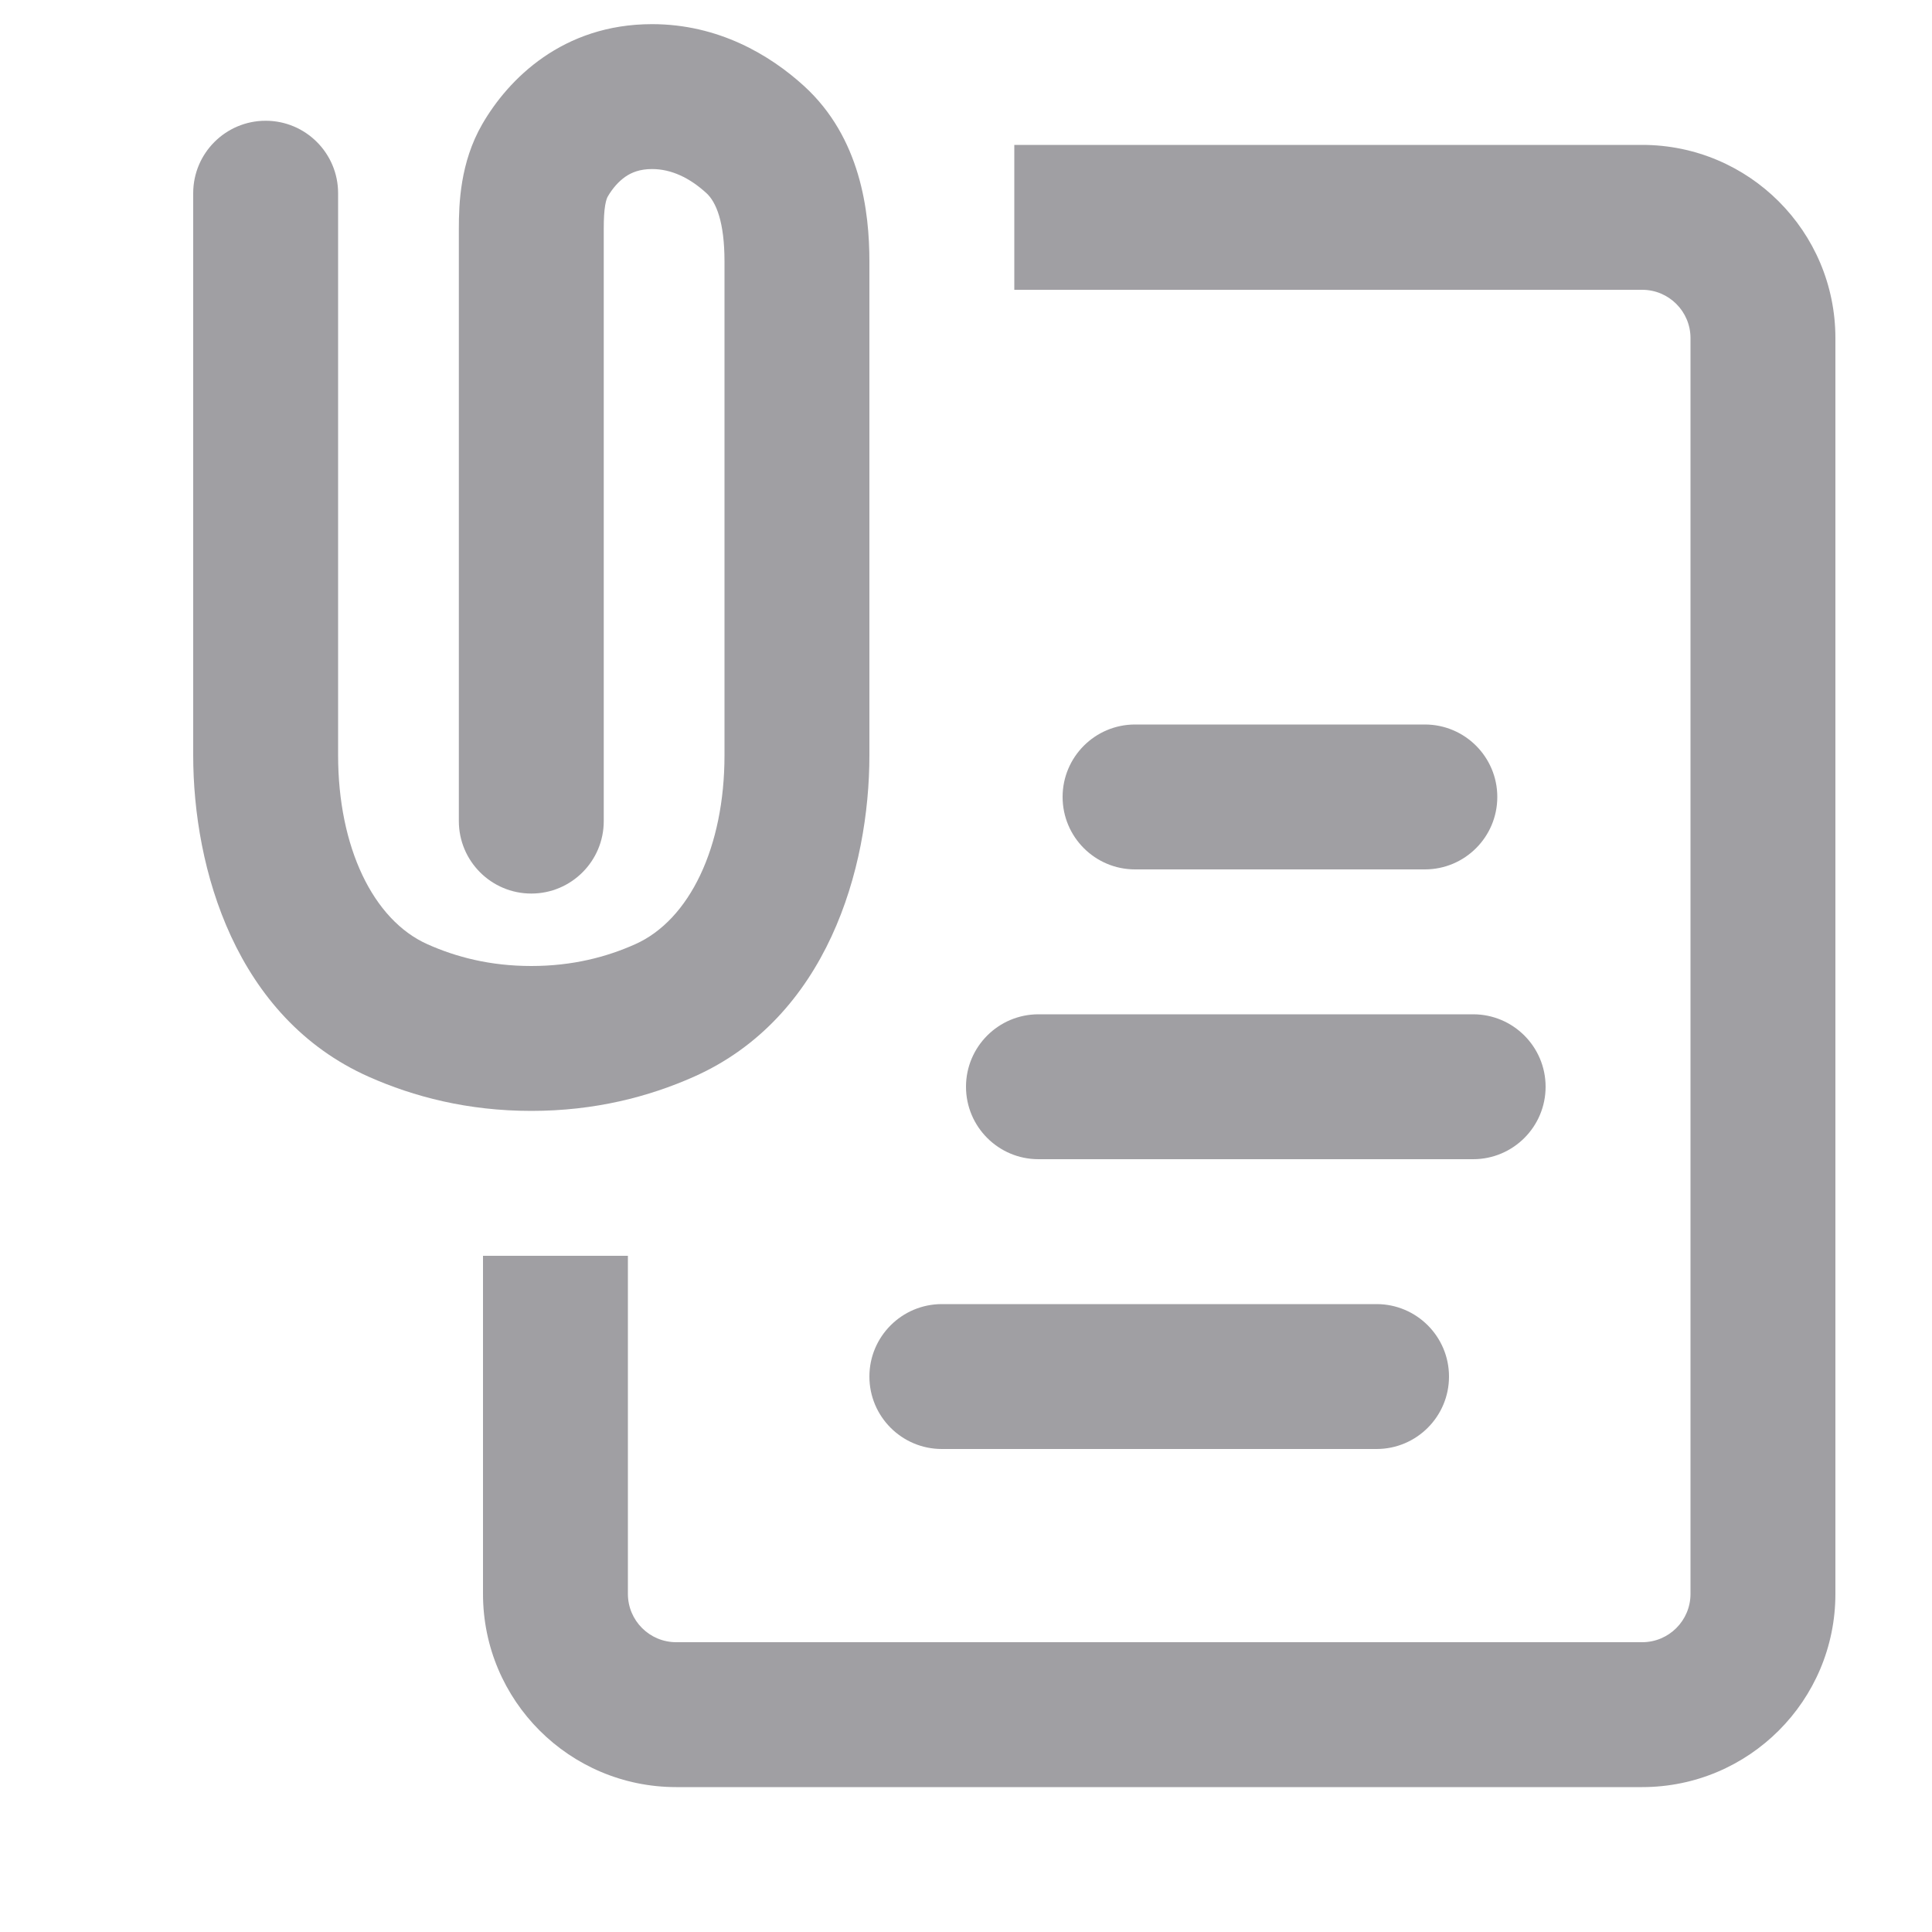 <svg width="40" height="40" viewBox="0 0 40 40" fill="none" xmlns="http://www.w3.org/2000/svg">
<path fill-rule="evenodd" clip-rule="evenodd" d="M10 26V33C10 35.209 11.791 37 14 37H34C36.209 37 38 35.209 38 33V7C38 4.791 36.209 3 34 3H21V6H34C34.552 6 35 6.448 35 7V33C35 33.552 34.552 34 34 34H14C13.448 34 13 33.552 13 33V26H10Z" fill="#A09FA3"/>
<path fill-rule="evenodd" clip-rule="evenodd" d="M31 16.5C31 17.328 30.328 18 29.5 18L23.5 18C22.672 18 22 17.328 22 16.5C22 15.672 22.672 15 23.5 15L29.5 15C30.328 15 31 15.672 31 16.5Z" fill="#A09FA3"/>
<path fill-rule="evenodd" clip-rule="evenodd" d="M32 22.5C32 23.328 31.328 24 30.5 24L21.5 24C20.672 24 20 23.328 20 22.5C20 21.672 20.672 21 21.5 21L30.5 21C31.328 21 32 21.672 32 22.5Z" fill="#A09FA3"/>
<path fill-rule="evenodd" clip-rule="evenodd" d="M30 28.5C30 29.328 29.328 30 28.5 30L19.5 30C18.672 30 18 29.328 18 28.5C18 27.672 18.672 27 19.5 27L28.5 27C29.328 27 30 27.672 30 28.5Z" fill="#A09FA3"/>
<path fill-rule="evenodd" clip-rule="evenodd" d="M9.985 2.57C10.522 1.641 11.646 0.5 13.5 0.5C14.873 0.5 15.94 1.137 16.645 1.779C17.82 2.85 18 4.378 18 5.416V15.636C18 17.989 17.12 21.068 14.366 22.293C13.434 22.707 12.316 23 11 23C9.684 23 8.566 22.707 7.634 22.293C4.88 21.068 4 17.989 4 15.636V4C4 3.172 4.672 2.5 5.5 2.5C6.328 2.5 7 3.172 7 4V15.636C7 17.535 7.721 19.048 8.853 19.551C9.441 19.813 10.145 20 11 20C11.855 20 12.559 19.813 13.147 19.551C14.279 19.048 15 17.535 15 15.636V5.416C15 4.592 14.826 4.181 14.624 3.997C14.279 3.682 13.9 3.5 13.5 3.5C13.245 3.5 13.076 3.571 12.949 3.658C12.806 3.757 12.68 3.902 12.582 4.071C12.572 4.089 12.548 4.139 12.529 4.253C12.509 4.372 12.5 4.525 12.5 4.739V17C12.5 17.828 11.828 18.5 11 18.5C10.172 18.5 9.5 17.828 9.5 17V4.739C9.5 4.219 9.526 3.364 9.985 2.57Z" fill="#A09FA3"/>
</svg>
